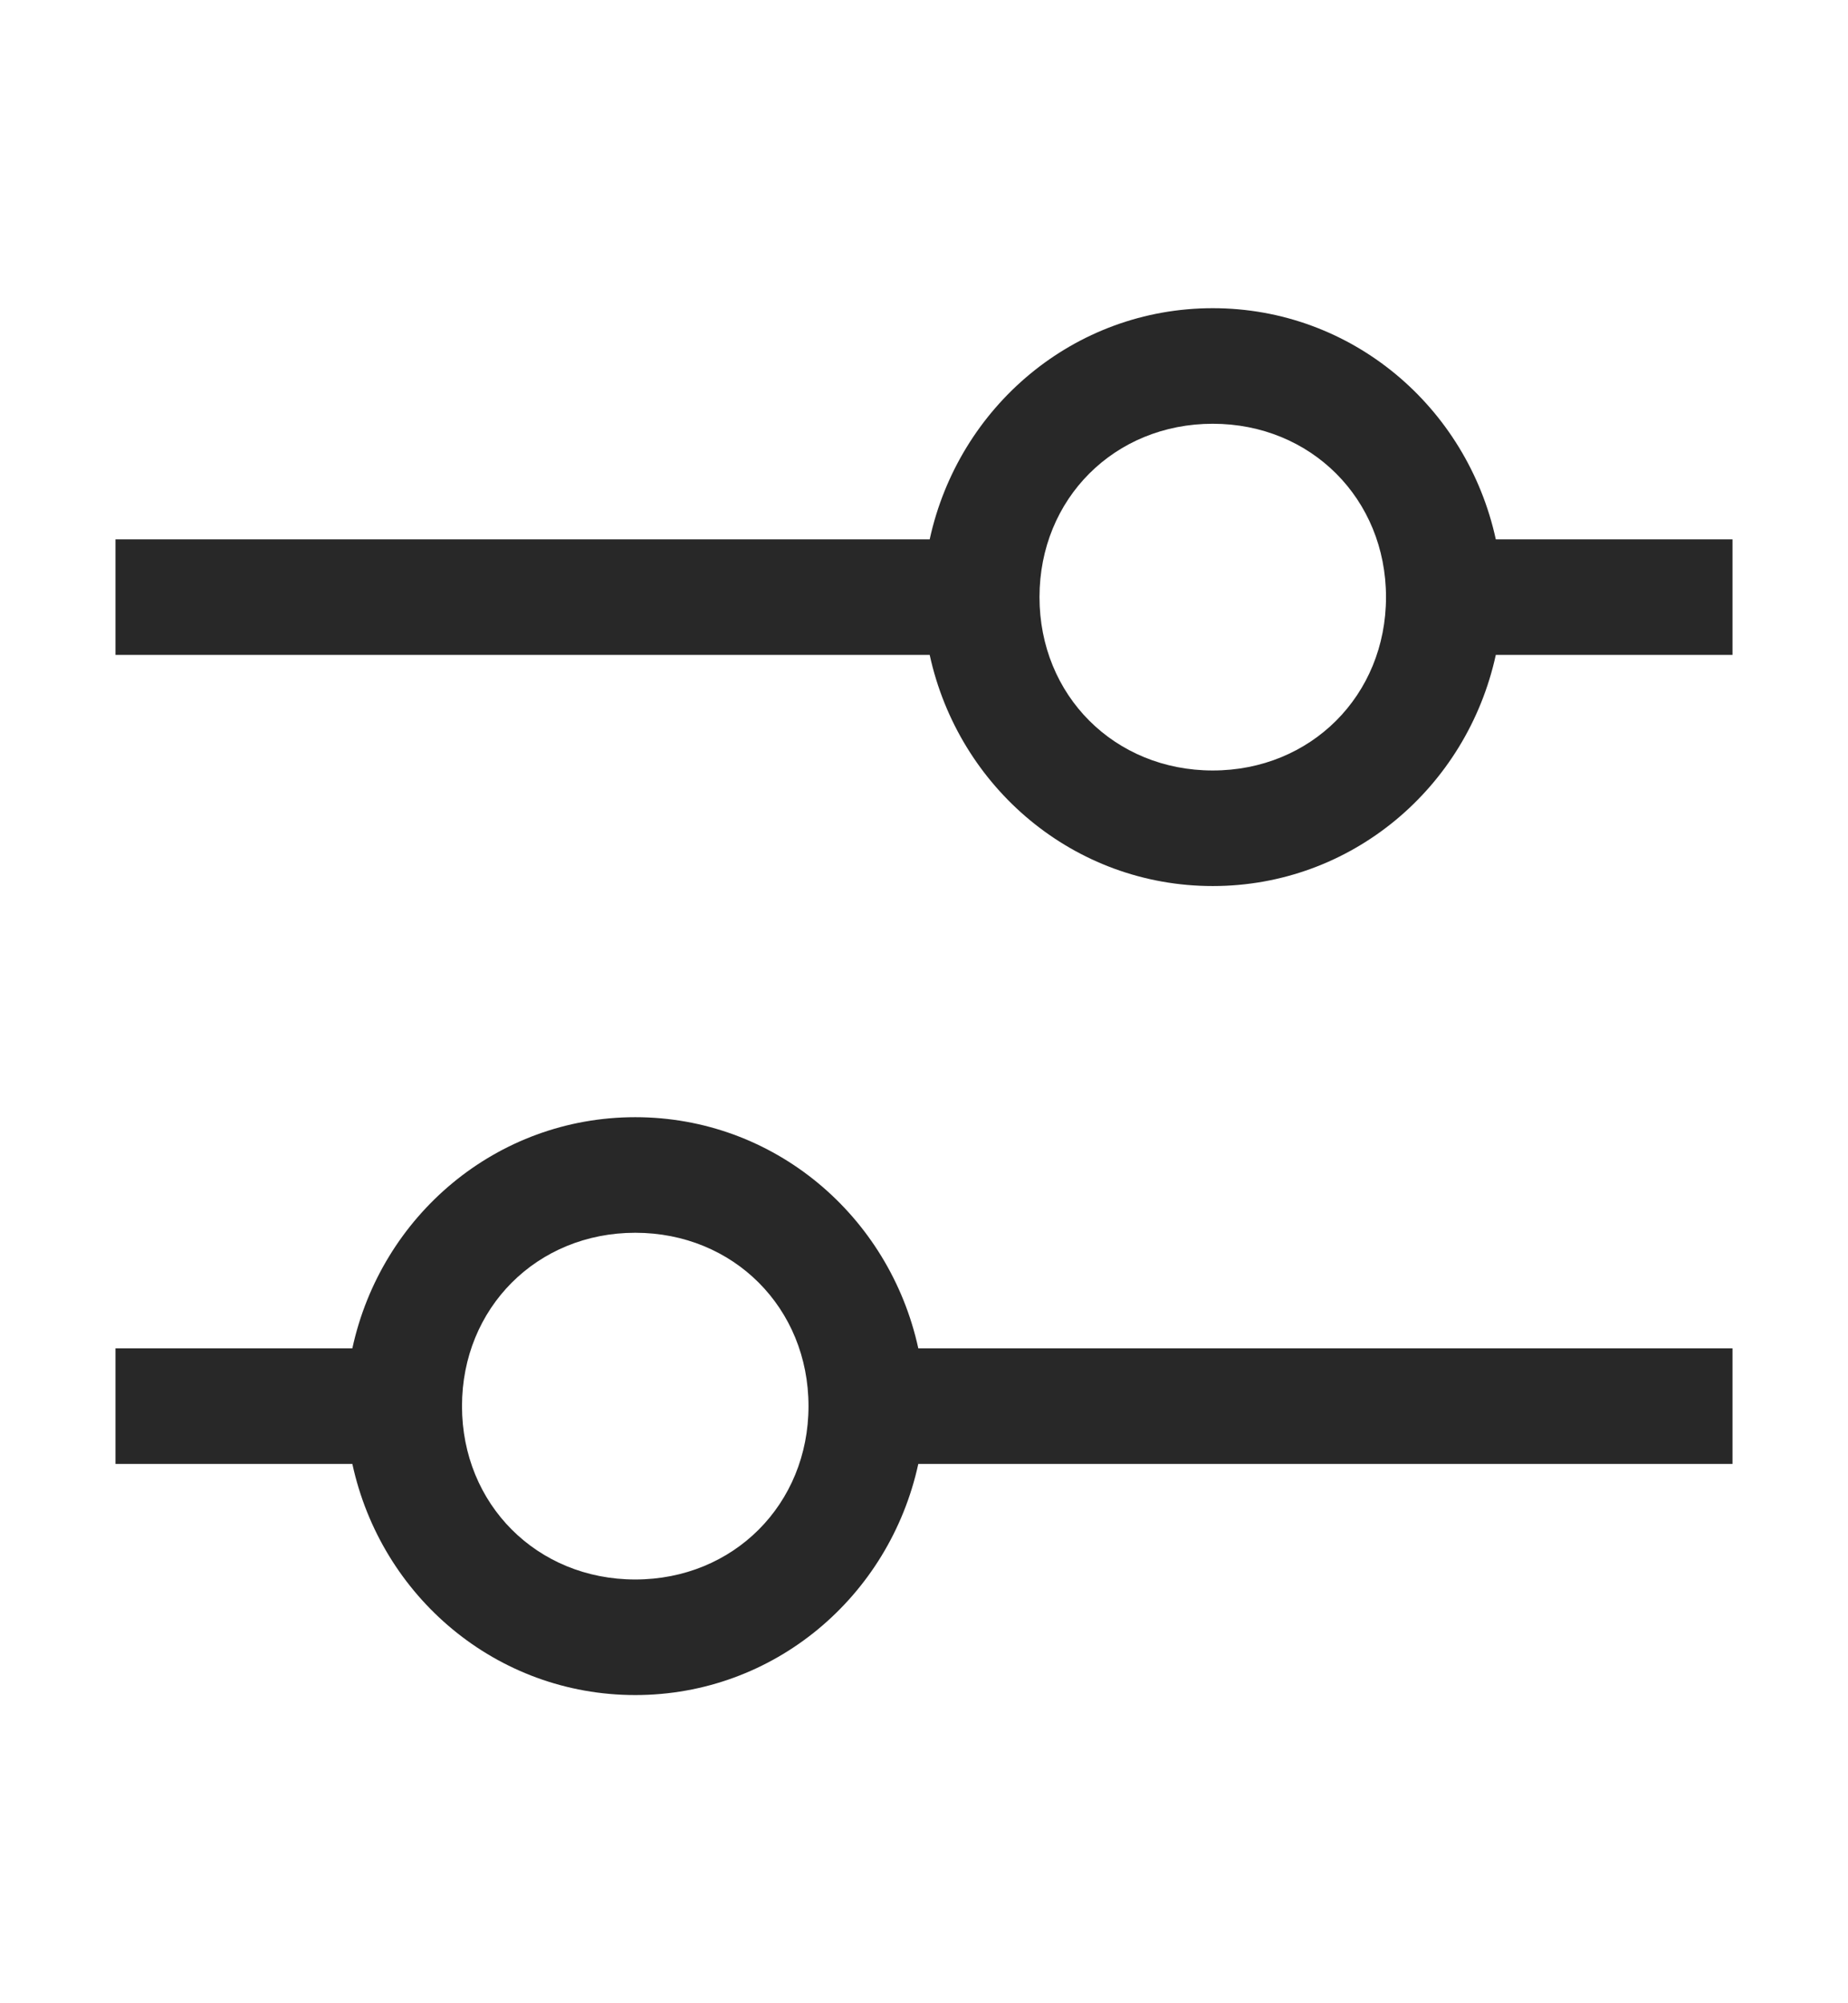 <svg width="12" height="13" viewBox="0 0 12 13" fill="none" xmlns="http://www.w3.org/2000/svg">
<path d="M11.25 3.5H9.713C9.525 2.638 8.775 2 7.875 2C6.975 2 6.225 2.638 6.037 3.5H0.75V4.25H6.037C6.225 5.112 6.975 5.75 7.875 5.75C8.775 5.75 9.525 5.112 9.713 4.25H11.25V3.5ZM7.875 5C7.237 5 6.75 4.513 6.75 3.875C6.75 3.237 7.237 2.75 7.875 2.75C8.512 2.75 9 3.237 9 3.875C9 4.513 8.512 5 7.875 5Z" fill="#282828"/>
<path d="M0.75 9.5H2.288C2.475 10.363 3.225 11 4.125 11C5.025 11 5.775 10.363 5.963 9.5H11.25V8.75H5.963C5.775 7.888 5.025 7.25 4.125 7.25C3.225 7.25 2.475 7.888 2.288 8.75H0.75V9.5ZM4.125 8C4.763 8 5.25 8.488 5.25 9.125C5.25 9.762 4.763 10.25 4.125 10.25C3.487 10.25 3 9.762 3 9.125C3 8.488 3.487 8 4.125 8Z" fill="#282828"/>
</svg>

